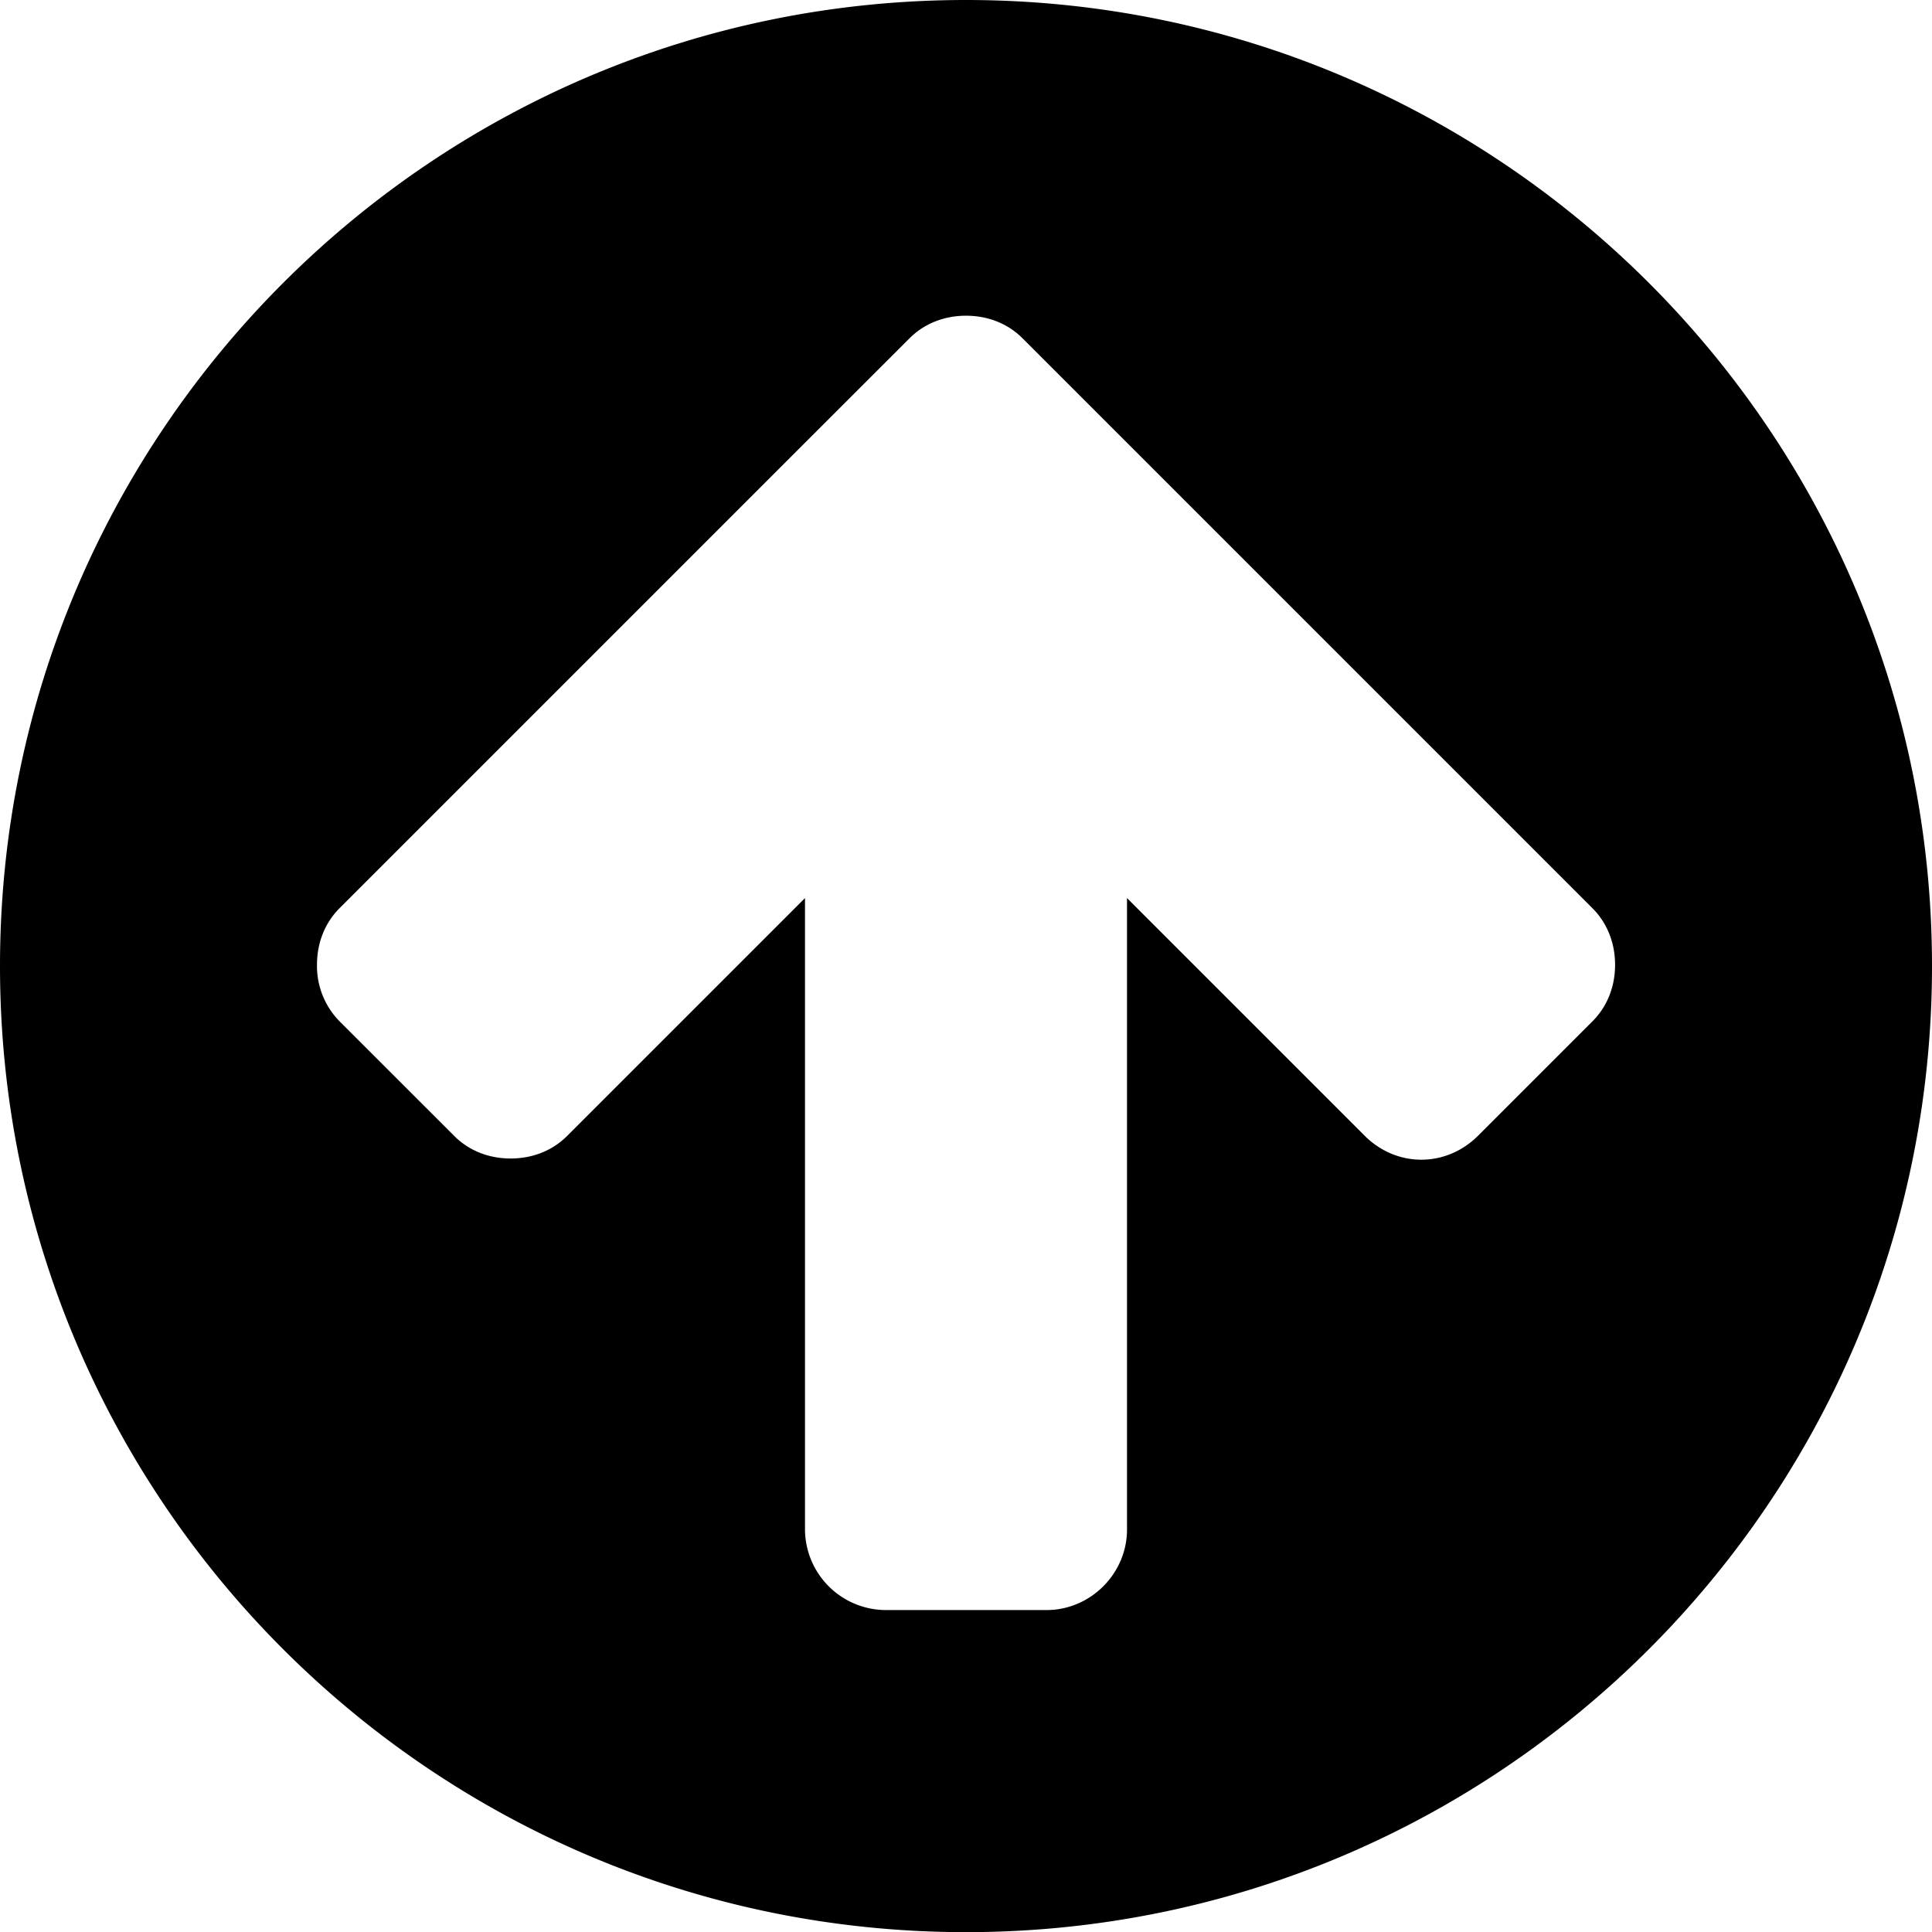 <svg width="26" height="26" viewBox="0 -49.286 25.714 25.714" xmlns="http://www.w3.org/2000/svg"><path d="M21.496-36.445c0 .284-.1.552-.302.753l-1.523 1.523c-.201.201-.469.318-.754.318-.284 0-.552-.117-.753-.318L15-37.333v8.404c0 .586-.485 1.072-1.071 1.072h-2.143a1.079 1.079 0 0 1-1.072-1.072v-8.404L7.55-34.169c-.2.201-.468.302-.753.302s-.553-.1-.753-.302L4.52-35.692a1.05 1.05 0 0 1-.301-.753c0-.285.1-.553.301-.754l6.06-6.06 1.524-1.523c.2-.201.469-.302.753-.302.285 0 .553.1.754.302l1.523 1.523 6.06 6.06c.201.201.302.469.302.754zm4.218.016c0-7.098-5.759-12.857-12.857-12.857C5.76-49.286 0-43.526 0-36.429 0-29.33 5.759-23.57 12.857-23.57c7.098 0 12.857-5.76 12.857-12.858z"/></svg>
